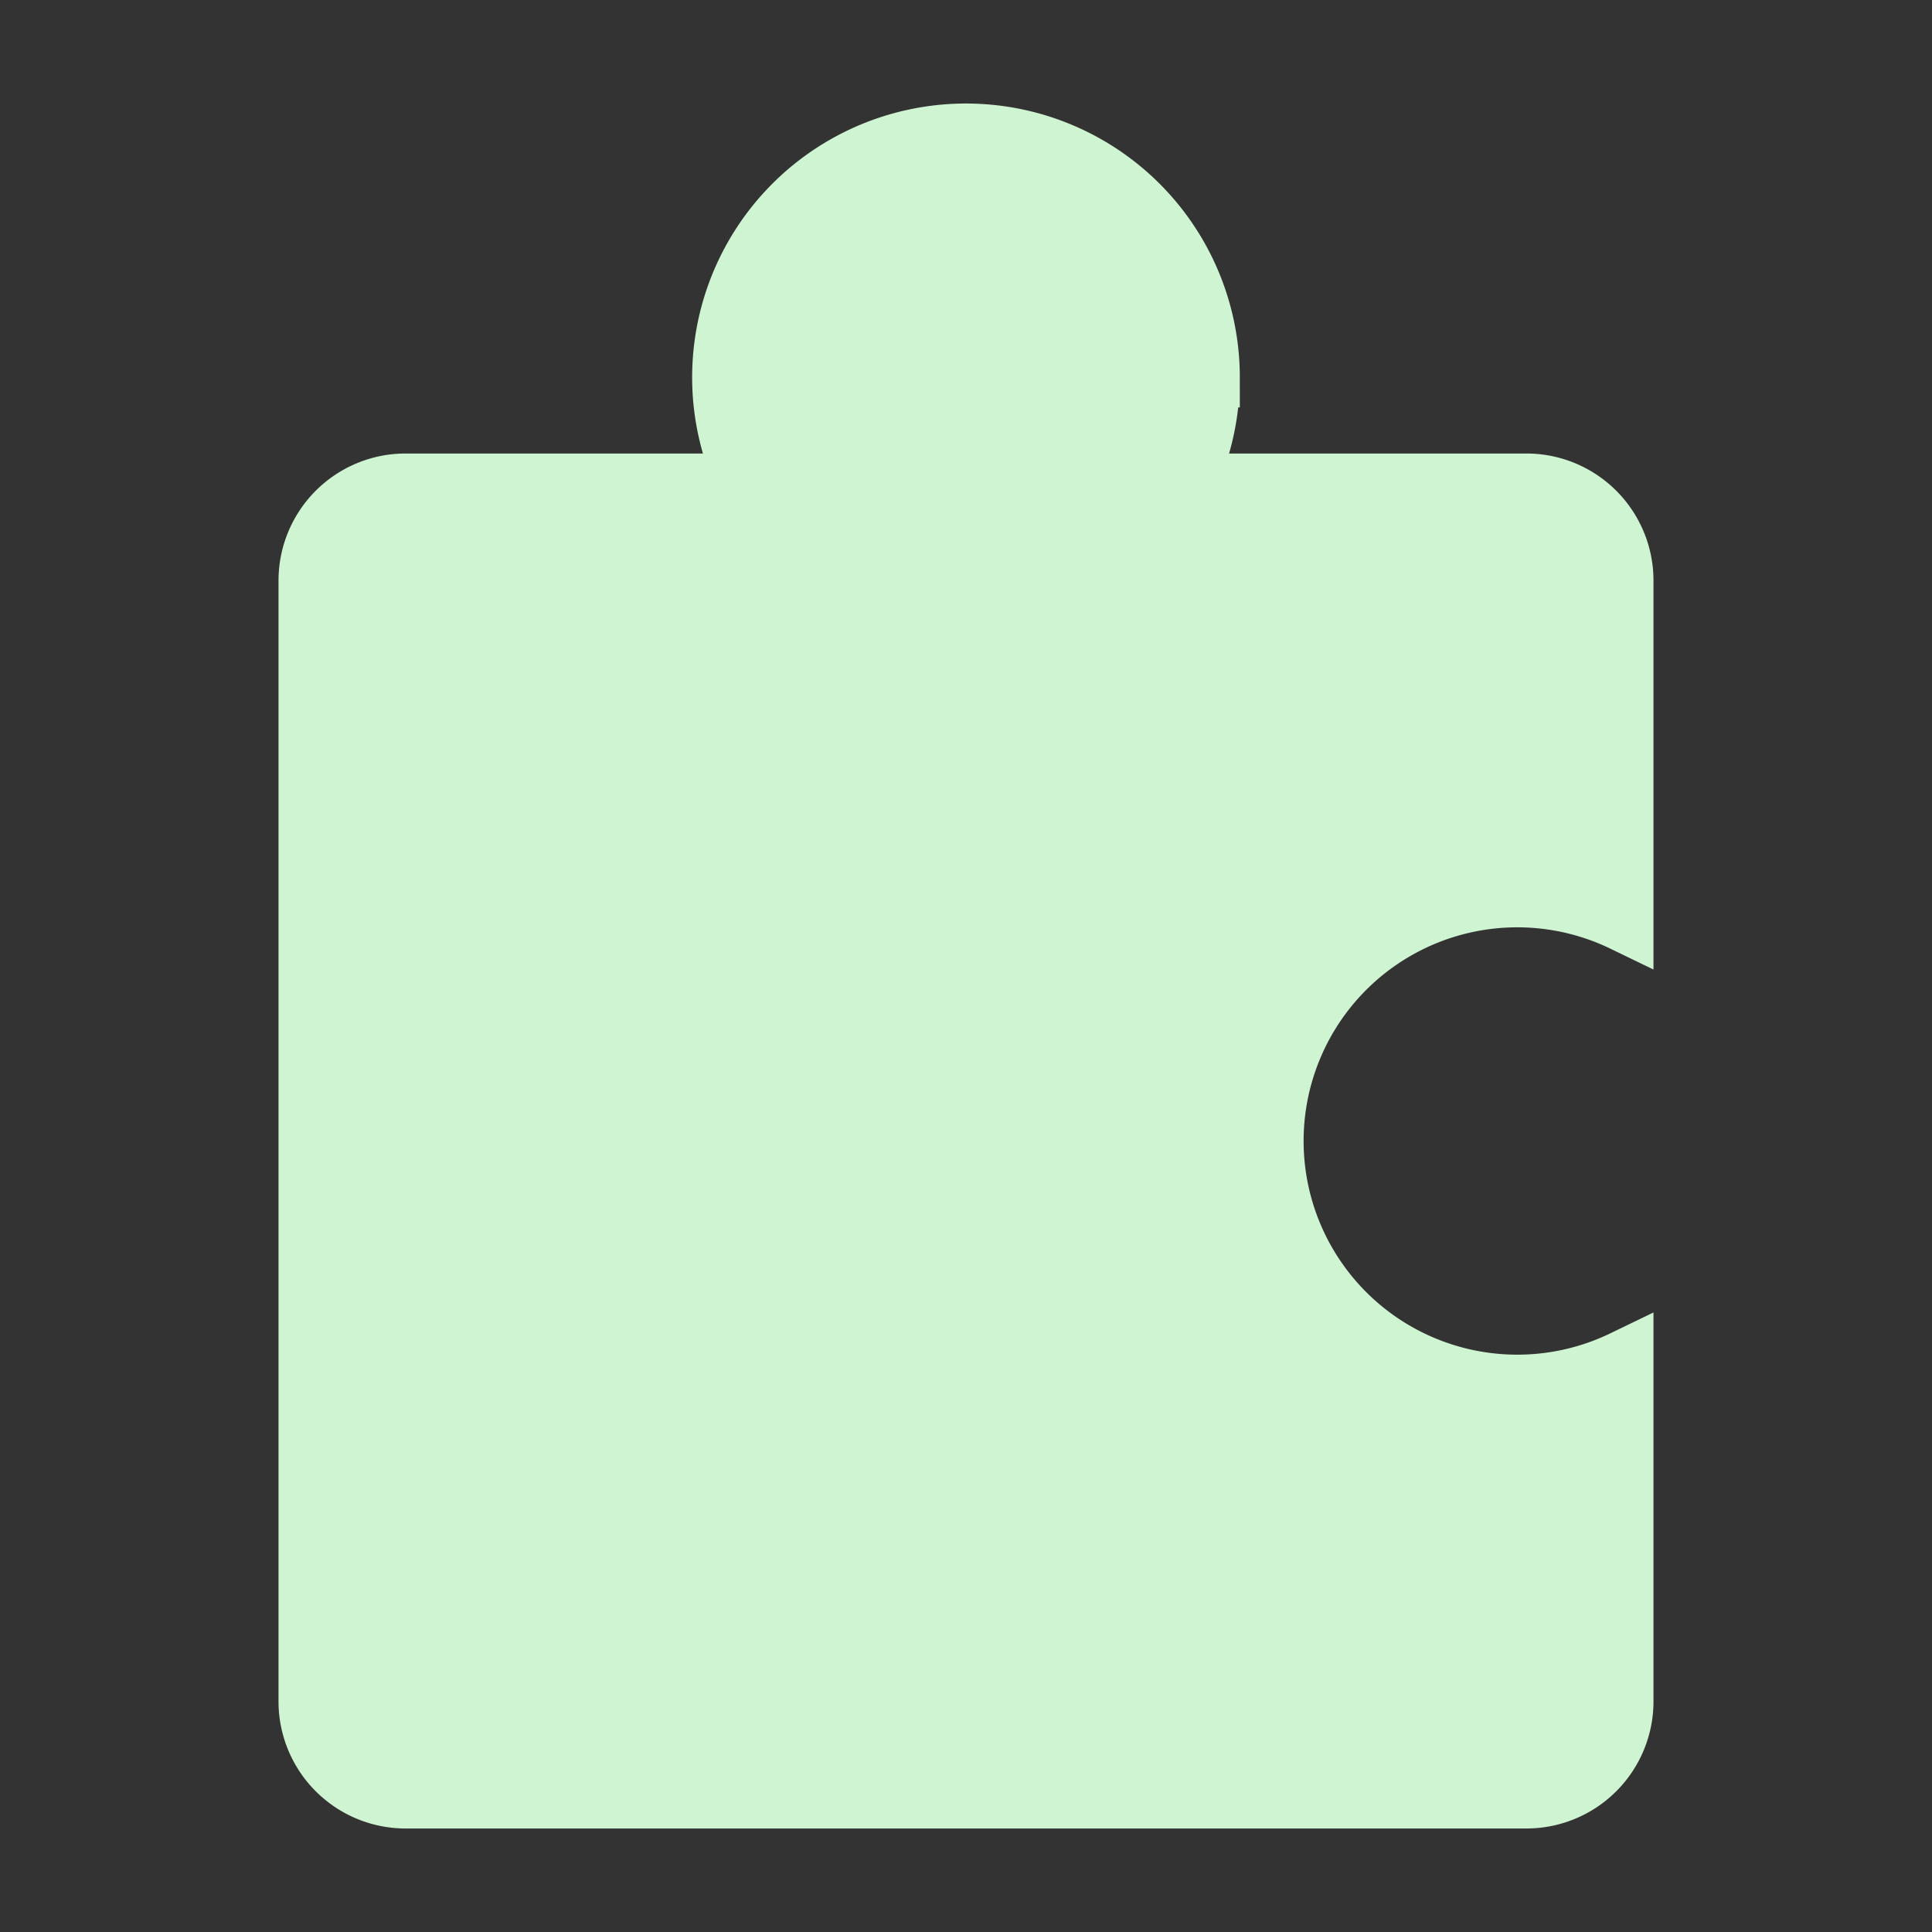 <svg id="图层_1" data-name="图层 1" xmlns="http://www.w3.org/2000/svg" viewBox="0 0 995.749 995.749"><rect x="0" y="0" width="995.749" height="995.749" fill="#333333" stroke="none"/><defs><style>.cls-1{fill:#cff4d1;stroke:#cff4d1;stroke-miterlimit:10;stroke-width:31px;}</style></defs><title>icon</title><path class="cls-1" d="M623.499,194.477a125.117,125.117,0,0,1-12.535,54.759l175.741 0a50,50,0,0,1,50,50l-0,175.741a125.625,125.625,0,1,0-0,226.18l-0,175.741a50,50,0,0,1-50,50l-577.661-0a50,50,0,0,1-50-50l0-577.661a50,50,0,0,1,50-50l175.741,0a125.635,125.635,0,1,1,238.715-54.759Z"/></svg>